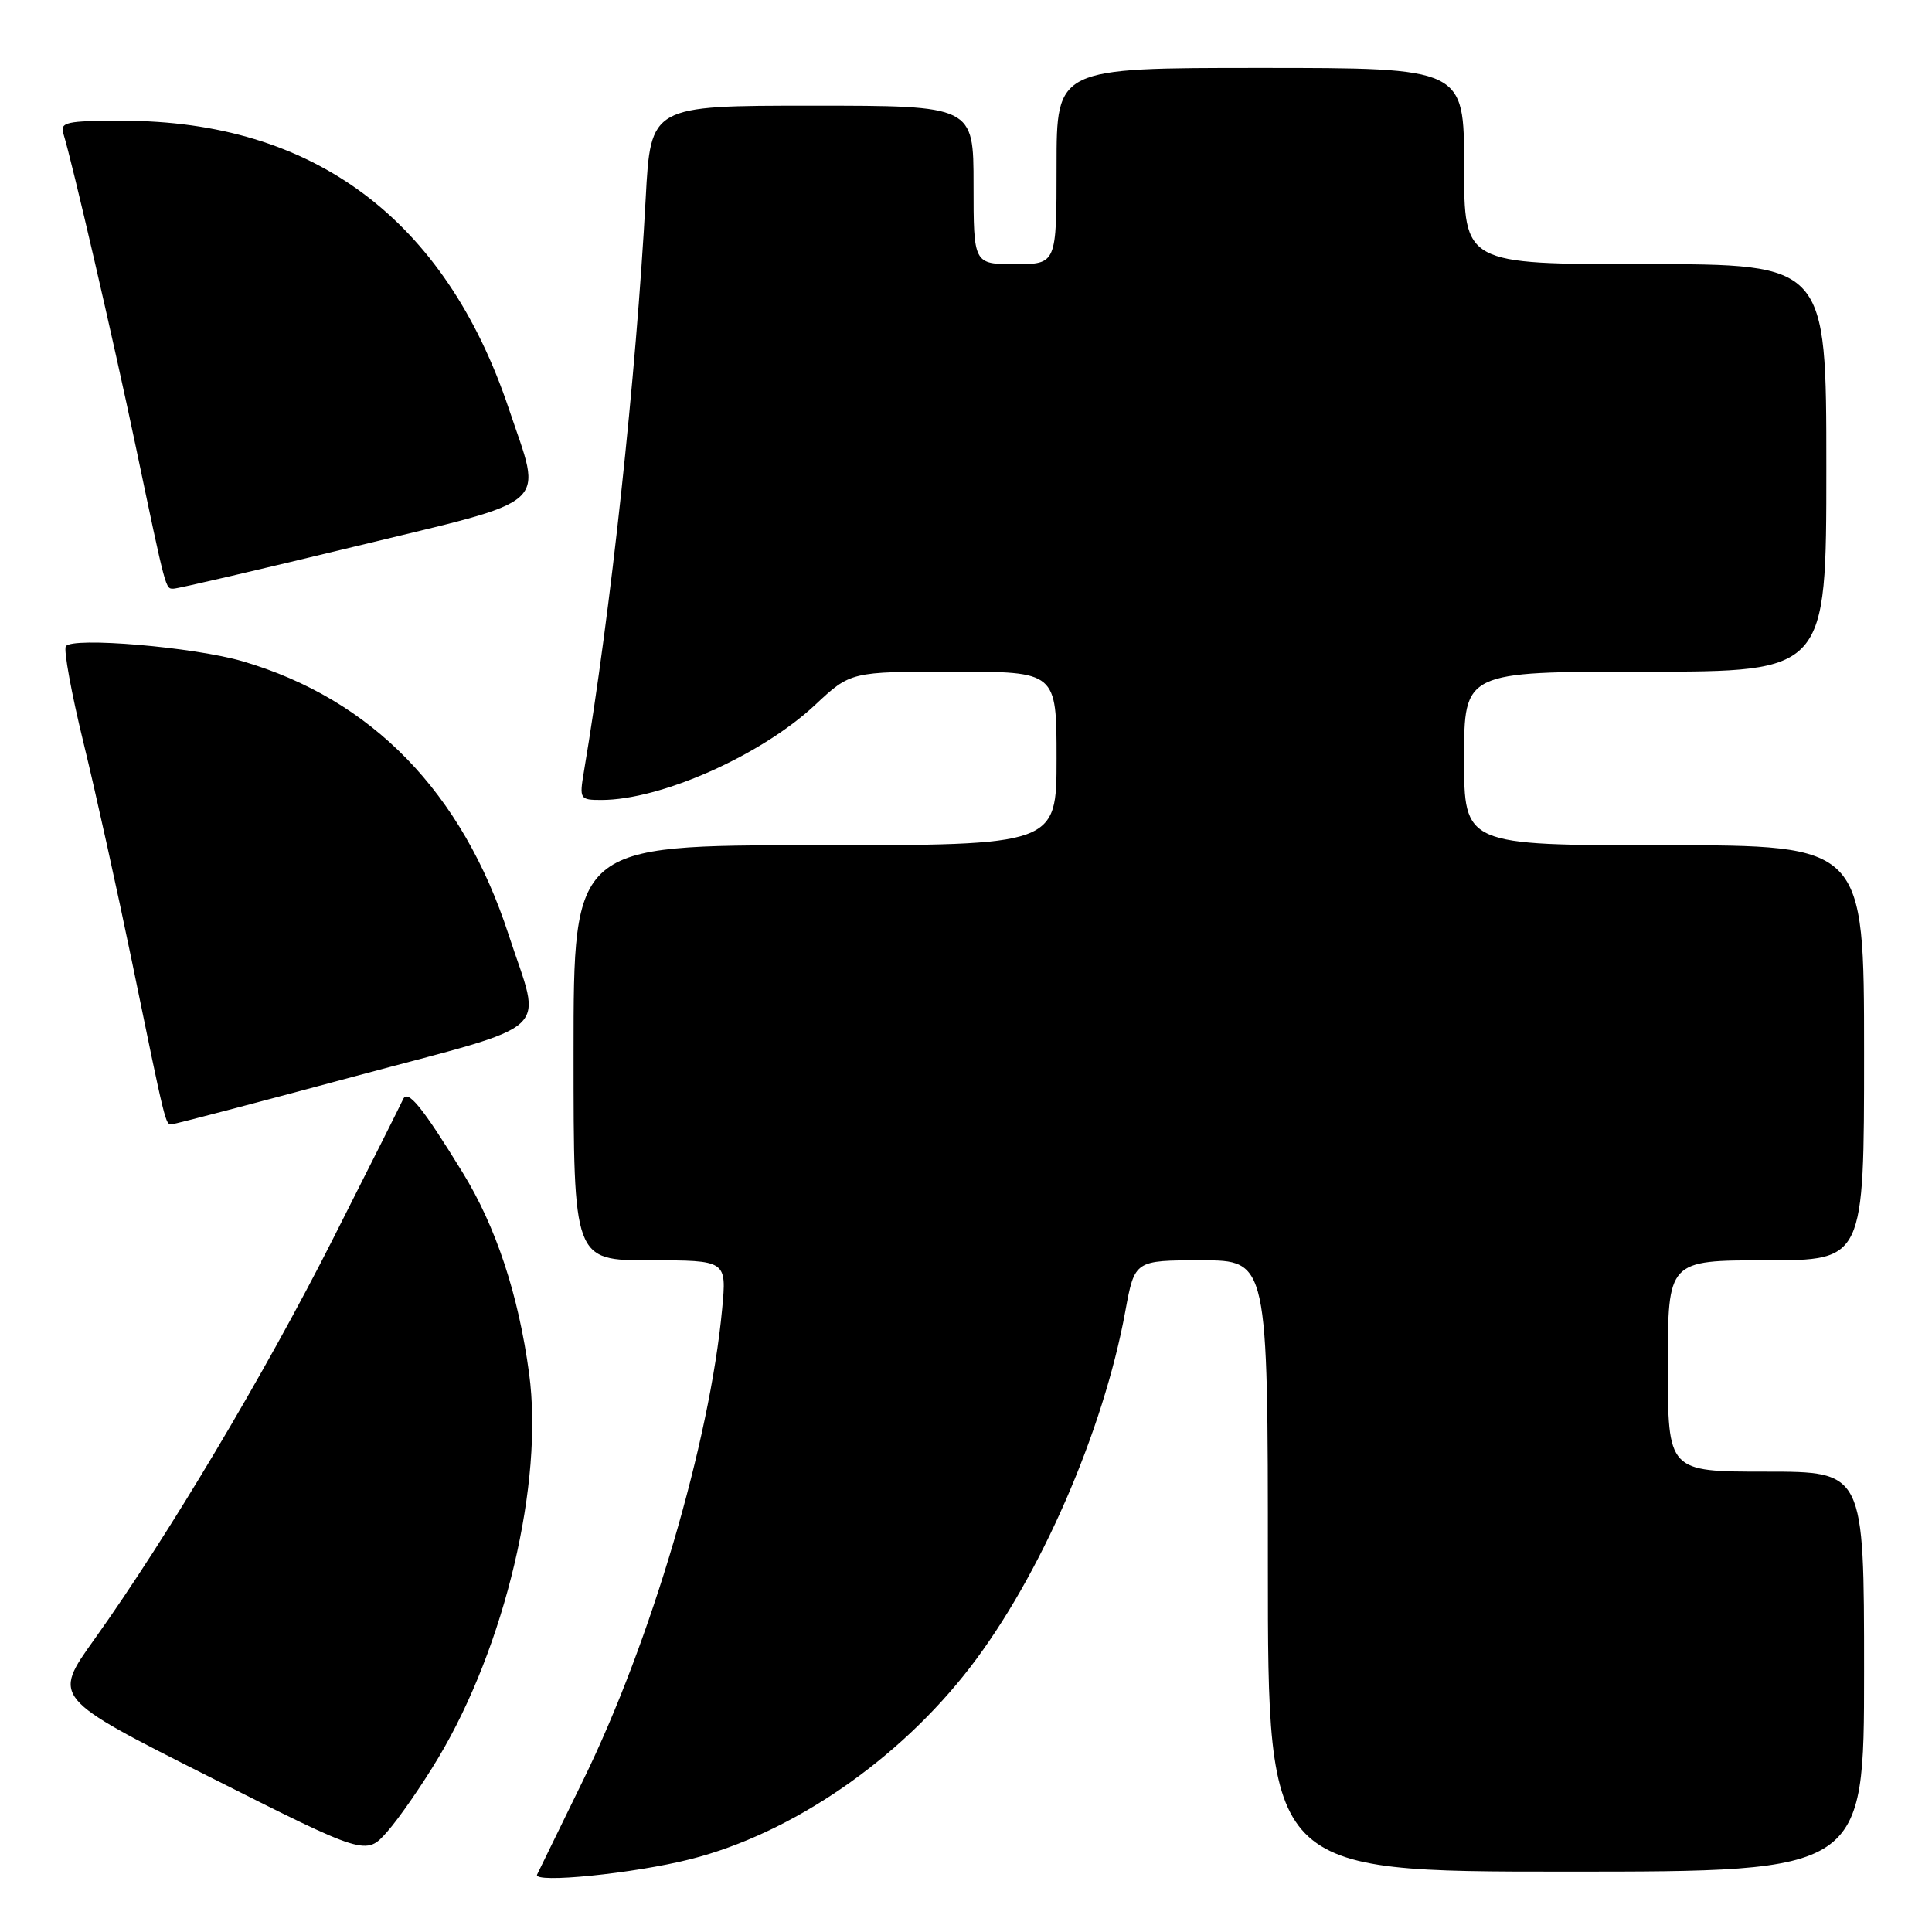 <?xml version="1.0" encoding="UTF-8" standalone="no"?>
<!DOCTYPE svg PUBLIC "-//W3C//DTD SVG 1.1//EN" "http://www.w3.org/Graphics/SVG/1.1/DTD/svg11.dtd" >
<svg xmlns="http://www.w3.org/2000/svg" xmlns:xlink="http://www.w3.org/1999/xlink" version="1.1" viewBox="0 0 256 256">
 <g >
 <path fill="currentColor"
d=" M 91.50 246.35 C 104.94 242.94 119.10 233.22 128.57 220.90 C 137.83 208.87 146.21 189.64 149.11 173.75 C 150.35 167.00 150.35 167.00 159.17 167.00 C 168.00 167.00 168.00 167.00 168.00 207.50 C 168.00 248.00 168.00 248.00 207.50 248.00 C 247.00 248.00 247.00 248.00 247.00 221.50 C 247.00 195.00 247.00 195.00 234.00 195.00 C 221.00 195.00 221.00 195.00 221.00 181.00 C 221.00 167.00 221.00 167.00 234.00 167.00 C 247.00 167.00 247.00 167.00 247.00 139.50 C 247.00 112.00 247.00 112.00 220.50 112.00 C 194.00 112.00 194.00 112.00 194.00 100.50 C 194.00 89.00 194.00 89.00 218.00 89.00 C 242.00 89.00 242.00 89.00 242.00 62.00 C 242.00 35.00 242.00 35.00 218.00 35.00 C 194.00 35.00 194.00 35.00 194.00 22.00 C 194.00 9.00 194.00 9.00 167.00 9.00 C 140.00 9.00 140.00 9.00 140.00 22.00 C 140.00 35.00 140.00 35.00 134.50 35.00 C 129.00 35.00 129.00 35.00 129.00 24.50 C 129.00 14.00 129.00 14.00 107.61 14.00 C 86.22 14.00 86.22 14.00 85.56 26.25 C 84.29 49.91 80.92 81.16 77.37 102.25 C 76.76 105.88 76.83 106.00 79.69 106.00 C 87.57 106.00 100.85 100.09 107.99 93.42 C 112.71 89.00 112.71 89.00 126.35 89.00 C 140.00 89.00 140.00 89.00 140.00 100.50 C 140.00 112.00 140.00 112.00 108.00 112.00 C 76.00 112.00 76.00 112.00 76.00 139.50 C 76.00 167.00 76.00 167.00 86.14 167.00 C 96.29 167.00 96.29 167.00 95.69 173.43 C 94.04 191.09 86.28 217.44 77.31 235.81 C 74.17 242.24 71.41 247.90 71.17 248.39 C 70.58 249.60 84.01 248.26 91.50 246.35 Z  M 58.07 232.94 C 66.92 218.16 72.06 196.44 70.11 182.00 C 68.70 171.54 65.72 162.53 61.28 155.33 C 55.93 146.63 54.02 144.29 53.41 145.66 C 53.12 146.30 48.95 154.62 44.12 164.16 C 35.10 182.00 22.21 203.62 12.49 217.24 C 6.96 224.97 6.96 224.97 27.73 235.43 C 48.50 245.90 48.50 245.90 51.32 242.70 C 52.87 240.94 55.91 236.55 58.07 232.94 Z  M 47.00 142.62 C 73.96 135.37 71.80 137.36 67.40 123.87 C 61.24 104.95 49.28 92.65 32.17 87.63 C 25.75 85.74 9.51 84.36 8.72 85.64 C 8.42 86.13 9.46 91.86 11.05 98.36 C 12.64 104.86 15.52 117.90 17.47 127.34 C 22.02 149.45 21.91 149.00 22.77 148.97 C 23.17 148.96 34.07 146.10 47.00 142.62 Z  M 46.99 72.42 C 73.56 65.97 71.88 67.47 67.43 54.18 C 58.99 29.02 41.53 16.00 16.22 16.00 C 8.72 16.00 7.92 16.18 8.41 17.75 C 9.56 21.45 15.06 45.21 17.96 59.03 C 22.07 78.60 21.91 78.00 23.01 78.00 C 23.55 78.00 34.34 75.49 46.99 72.42 Z "/>
</g>
</svg>